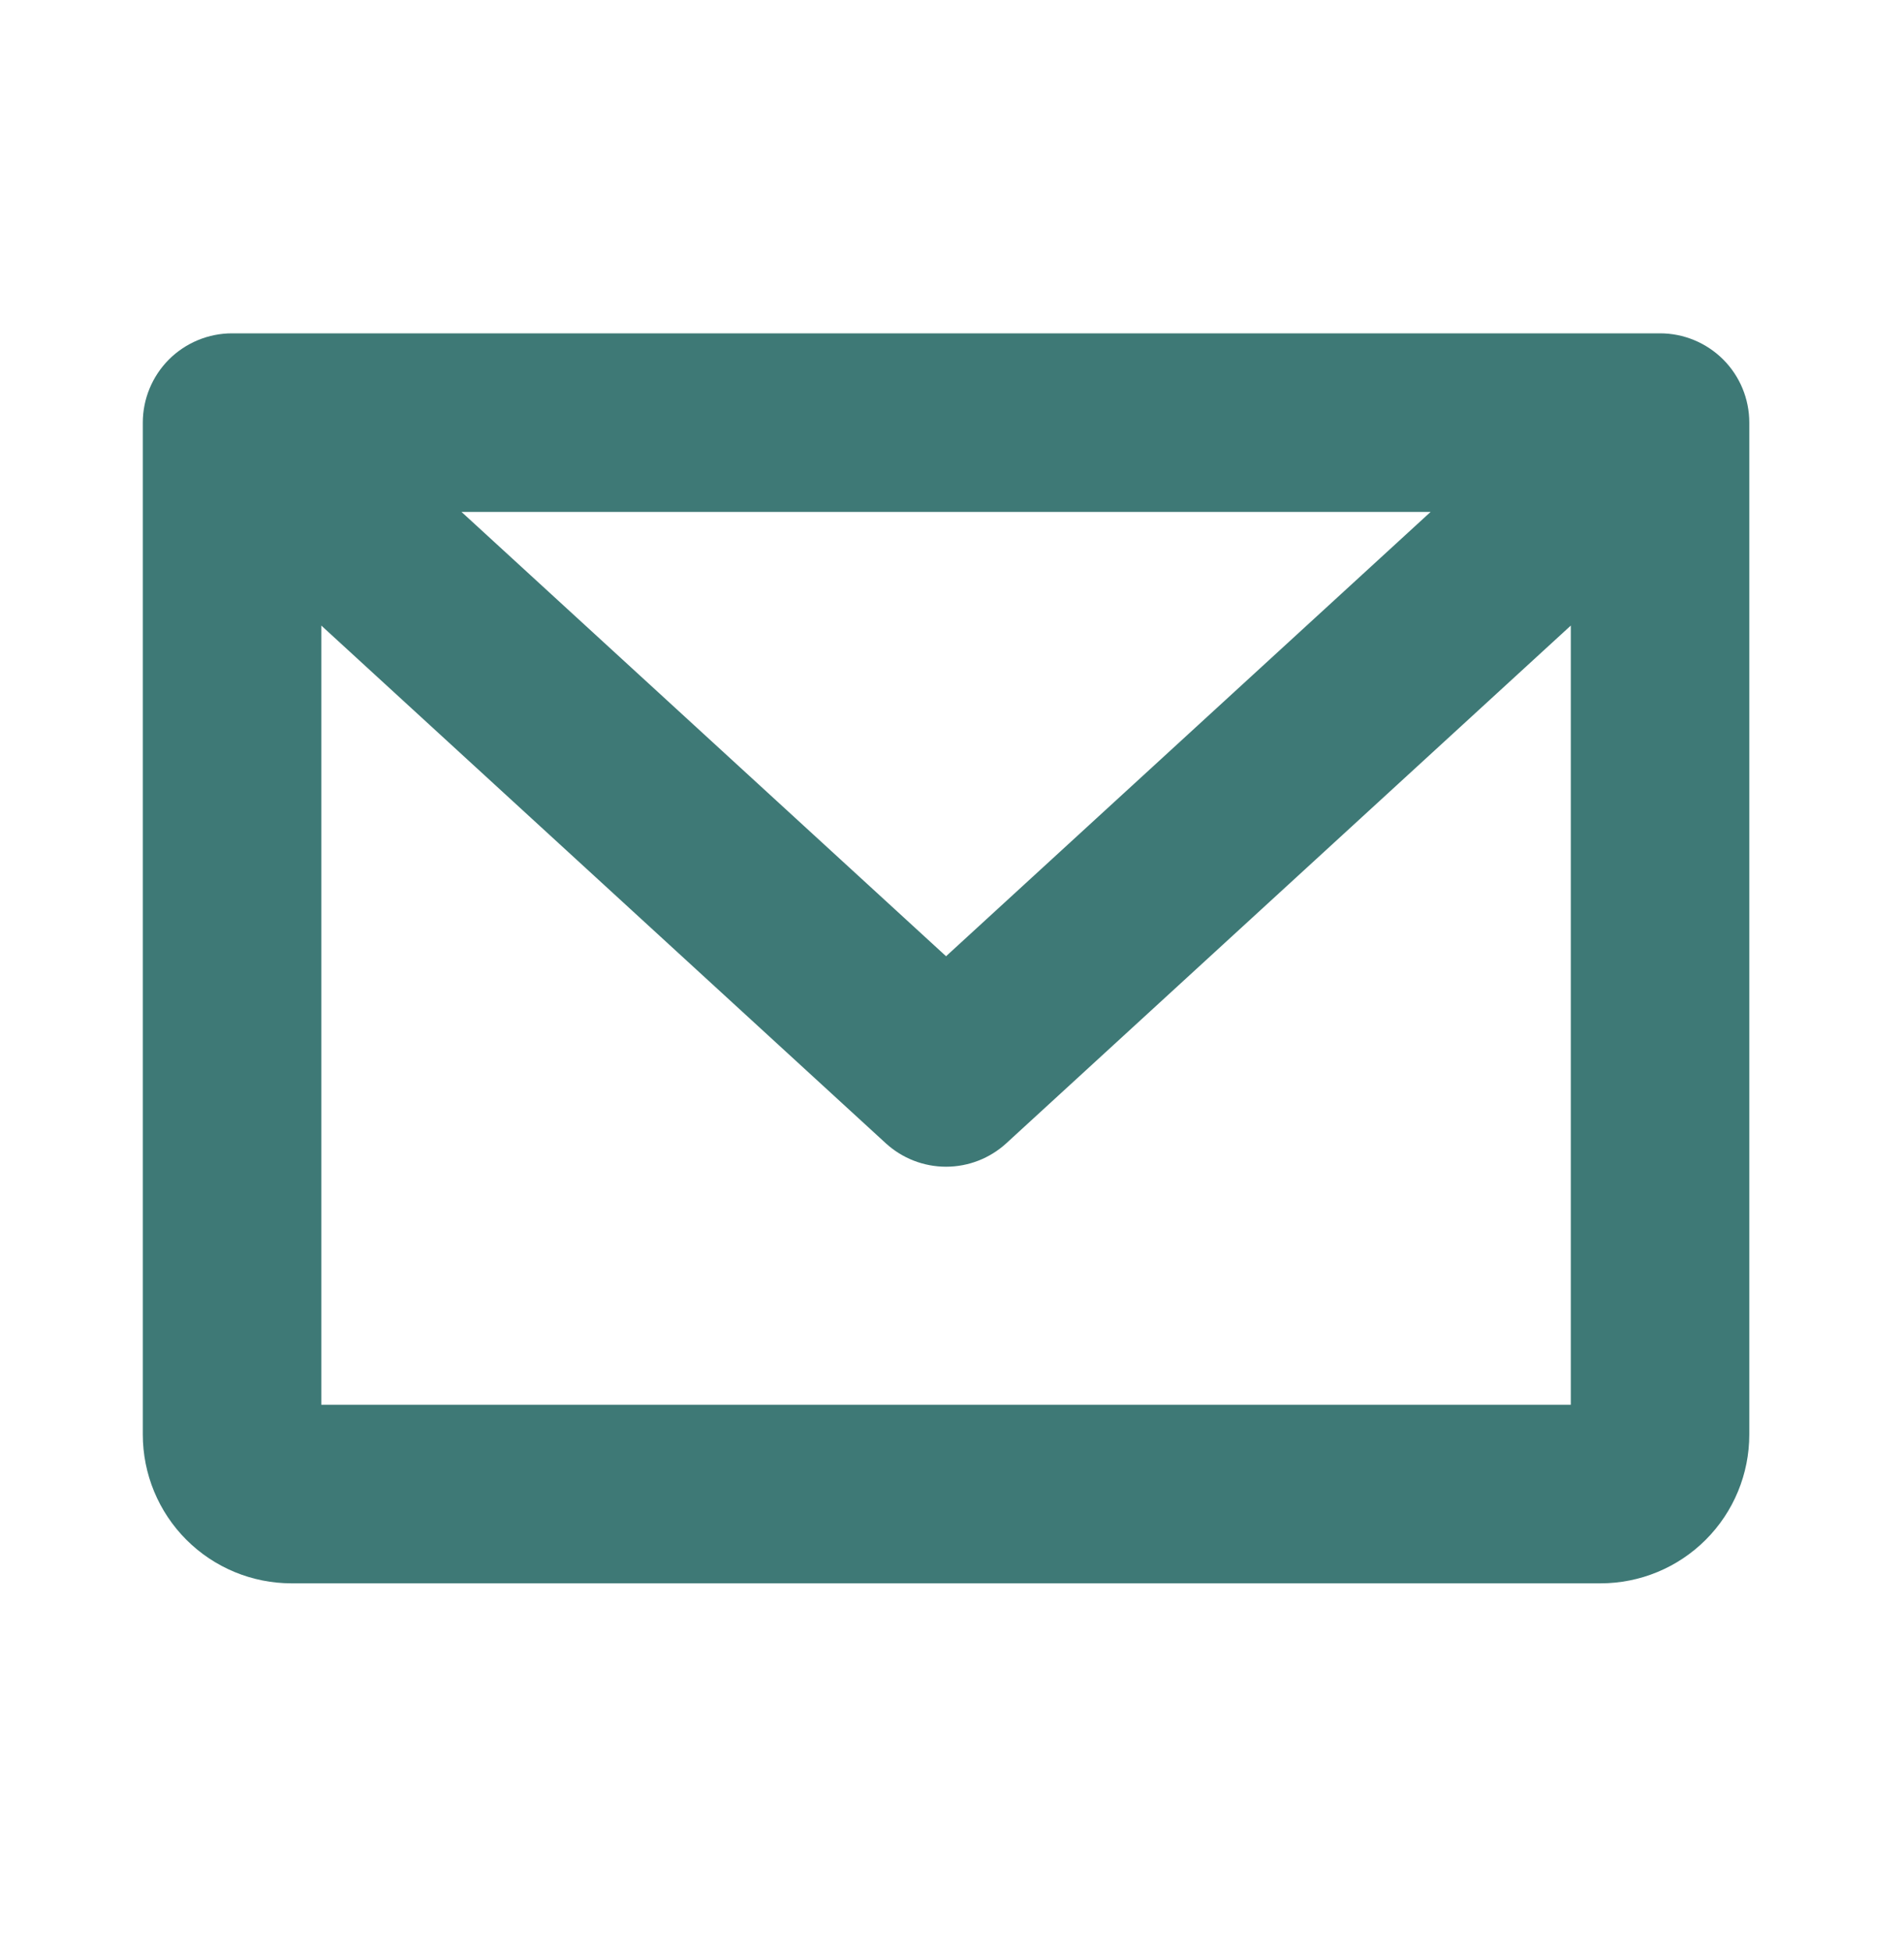 <svg width="40" height="41" viewBox="0 0 40 41" fill="none" xmlns="http://www.w3.org/2000/svg">
<path d="M34.875 7H4.875C4.378 7 3.901 7.198 3.549 7.549C3.198 7.901 3 8.378 3 8.875V30.125C3 30.954 3.329 31.749 3.915 32.335C4.501 32.921 5.296 33.25 6.125 33.25H33.625C34.454 33.25 35.249 32.921 35.835 32.335C36.421 31.749 36.75 30.954 36.75 30.125V8.875C36.75 8.378 36.553 7.901 36.201 7.549C35.849 7.198 35.372 7 34.875 7ZM30.055 10.75L19.875 20.081L9.695 10.75H30.055ZM6.75 29.5V13.137L18.608 24.008C18.954 24.325 19.406 24.501 19.875 24.501C20.344 24.501 20.796 24.325 21.142 24.008L33 13.137V29.5H6.75Z" fill="#3E7976"/>
</svg>
